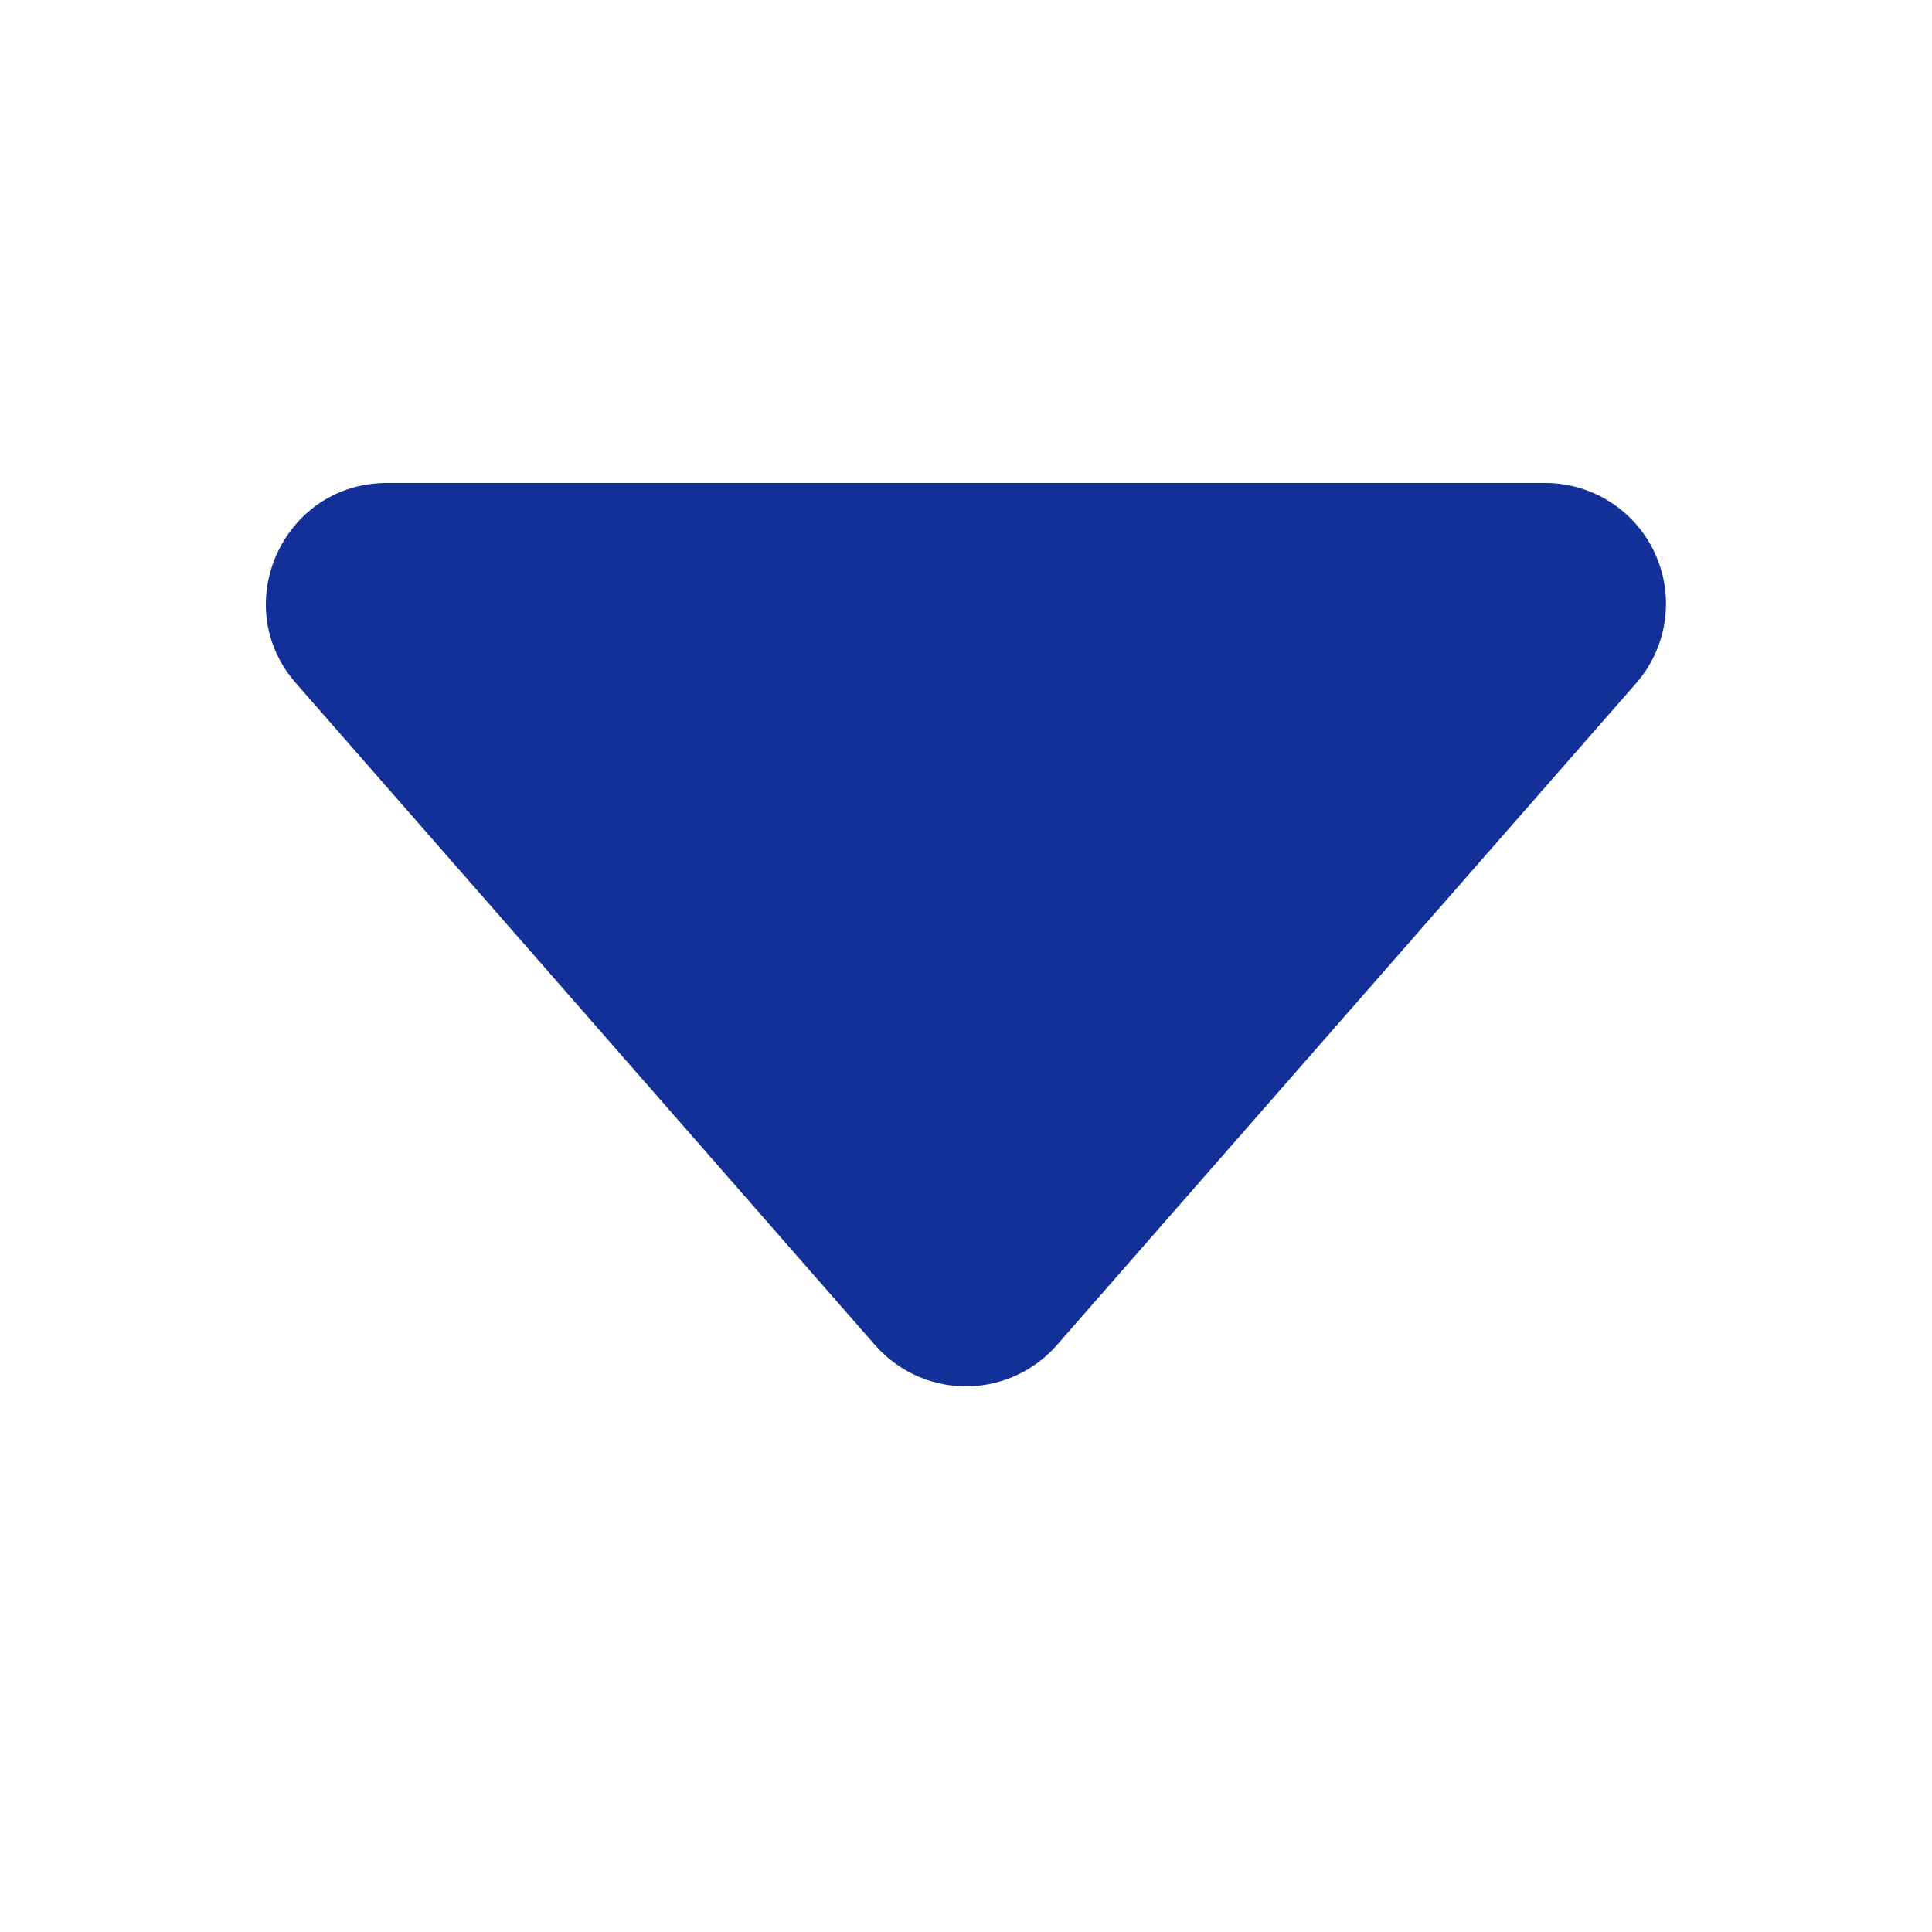 <svg width="1em" height="1em" viewBox="0 0 16 16" preserveAspectRatio="none" class="bi bi-caret-down-fill" fill="#123097" xmlns="http://www.w3.org/2000/svg">
  <path d="M7.247 11.14L2.451 5.658C1.885 5.013 2.345 4 3.204 4h9.592a1 1 0 0 1 .753 1.659l-4.796 5.48a1 1 0 0 1-1.506 0z"/>
</svg>

